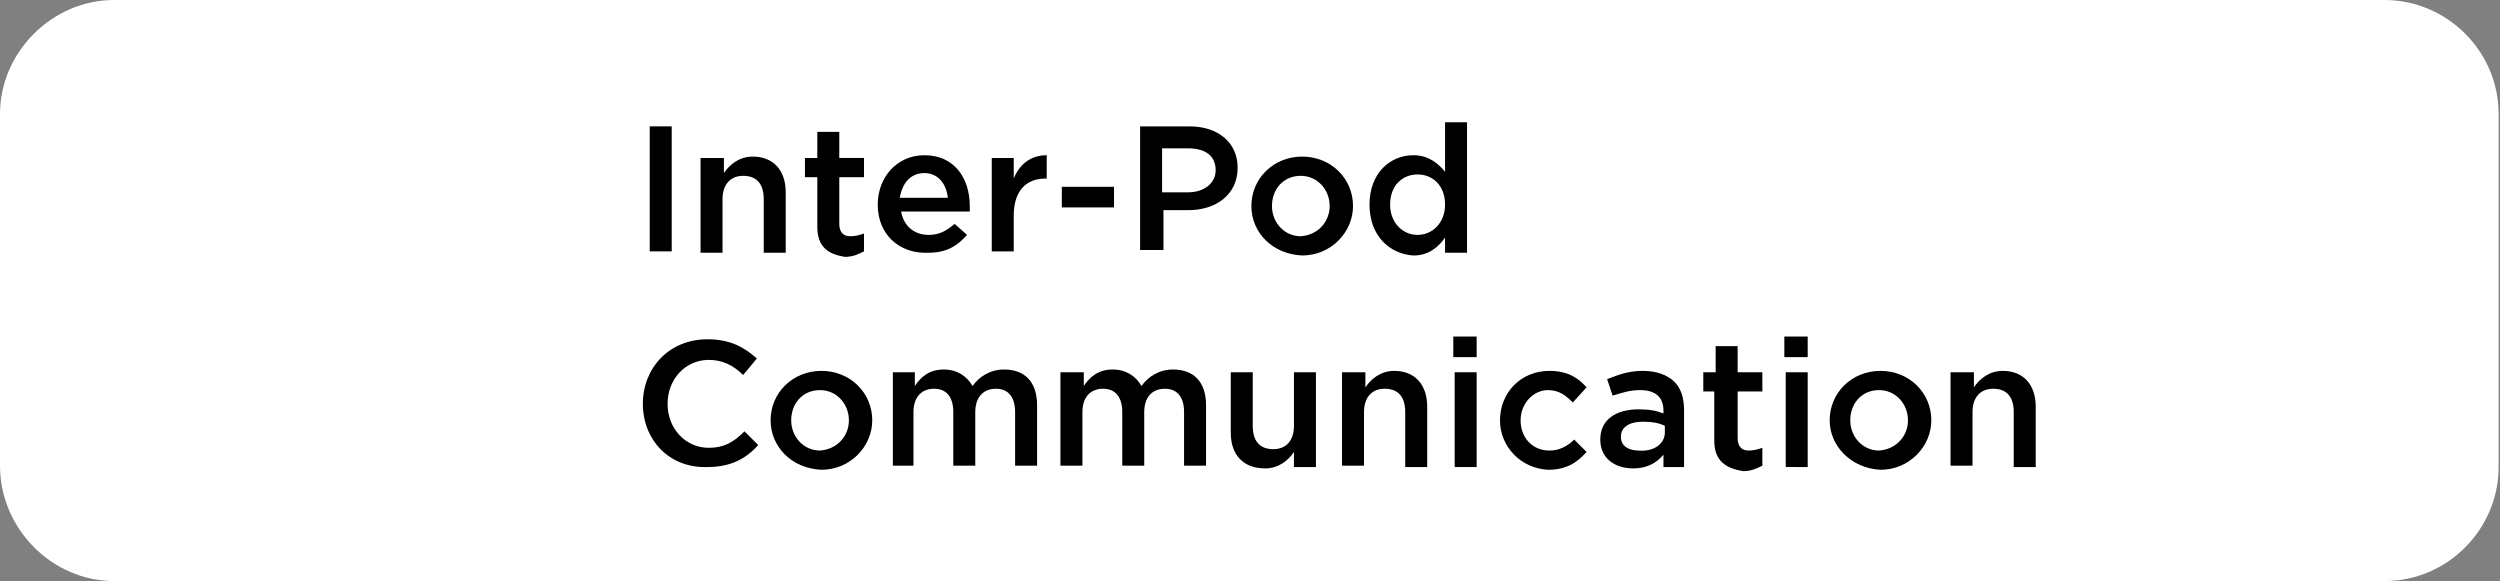 <!-- Generator: Adobe Illustrator 19.2.0, SVG Export Plug-In  -->
<svg version="1.1"
	 xmlns="http://www.w3.org/2000/svg" xmlns:xlink="http://www.w3.org/1999/xlink" xmlns:a="http://ns.adobe.com/AdobeSVGViewerExtensions/3.0/"
	 x="0px" y="0px" width="182px" height="42.3px" viewBox="0 0 182 42.3" style="enable-background:new 0 0 182 42.3;"
	 xml:space="preserve">
<rect x="0" y="0" width="182" height="42.3" fill="#808080" stroke="none"/>
<style type="text/css">
	.st0{fill:#FFFFFF;}
</style>
<defs>
</defs>
<g>
	<path class="st0" d="M8.3,42.3h165.3c4.6,0,8.3-3.8,8.3-8.3V8.3c0-4.6-3.8-8.3-8.3-8.3H8.3C3.8,0,0,3.8,0,8.3v25.6
		C0,38.5,3.8,42.3,8.3,42.3z"/>
	<g>
		<g>
			<path d="M47.3,9.2h1.6v9.1h-1.6V9.2z"/>
			<path d="M51.1,11.5h1.6v1.1c0.4-0.6,1.1-1.2,2.1-1.2c1.5,0,2.4,1,2.4,2.6v4.4h-1.6v-3.9c0-1.1-0.5-1.7-1.5-1.7
				c-0.9,0-1.5,0.6-1.5,1.7v3.9h-1.6V11.5z"/>
			<path d="M59.5,16.5v-3.6h-0.9v-1.4h0.9V9.6h1.6v1.9h1.8v1.4h-1.8v3.4c0,0.6,0.3,0.9,0.8,0.9c0.4,0,0.7-0.1,1-0.2v1.3
				c-0.4,0.2-0.8,0.4-1.4,0.4C60.3,18.5,59.5,18,59.5,16.5z"/>
			<path d="M63.9,14.9L63.9,14.9c0-2,1.4-3.6,3.4-3.6c2.2,0,3.3,1.7,3.3,3.7c0,0.1,0,0.3,0,0.4h-5c0.2,1.1,1,1.7,2,1.7
				c0.8,0,1.3-0.3,1.9-0.8l0.9,0.8c-0.7,0.8-1.5,1.3-2.8,1.3C65.5,18.5,63.9,17.1,63.9,14.9z M69,14.4c-0.1-1-0.7-1.8-1.7-1.8
				c-1,0-1.6,0.7-1.8,1.8H69z"/>
			<path d="M72.2,11.5h1.6V13c0.4-1,1.2-1.7,2.4-1.7V13h-0.1c-1.4,0-2.3,0.9-2.3,2.7v2.6h-1.6V11.5z"/>
			<path d="M77.3,13.6h3.8v1.5h-3.8V13.6z"/>
			<path d="M83,9.2h3.6c2.1,0,3.5,1.2,3.5,3v0c0,2-1.6,3.1-3.6,3.1h-1.8v2.9H83V9.2z M86.5,14c1.2,0,2-0.7,2-1.6v0
				c0-1.1-0.8-1.6-2-1.6h-1.9V14H86.5z"/>
			<path d="M91.1,15L91.1,15c0-2,1.6-3.6,3.7-3.6c2.1,0,3.7,1.6,3.7,3.6v0c0,1.9-1.6,3.6-3.7,3.6C92.6,18.5,91.1,16.9,91.1,15z
				 M96.8,15L96.8,15c0-1.2-0.9-2.2-2.1-2.2c-1.3,0-2.1,1-2.1,2.2v0c0,1.2,0.9,2.2,2.1,2.2C96,17.1,96.8,16.1,96.8,15z"/>
			<path d="M99.7,14.9L99.7,14.9c0-2.3,1.5-3.6,3.2-3.6c1.1,0,1.8,0.6,2.3,1.2V8.9h1.6v9.5h-1.6v-1.1c-0.5,0.7-1.2,1.3-2.3,1.3
				C101.2,18.5,99.7,17.2,99.7,14.9z M105.2,14.9L105.2,14.9c0-1.4-0.9-2.2-2-2.2c-1.1,0-2,0.8-2,2.2v0c0,1.3,0.9,2.2,2,2.2
				C104.3,17.1,105.2,16.2,105.2,14.9z"/>
			<path d="M46.8,29.4L46.8,29.4c0-2.6,1.9-4.7,4.7-4.7c1.7,0,2.7,0.6,3.6,1.4l-1,1.2c-0.7-0.7-1.5-1.1-2.5-1.1c-1.7,0-3,1.4-3,3.2
				v0c0,1.8,1.3,3.2,3,3.2c1.1,0,1.8-0.4,2.6-1.2l1,1c-0.9,1-2,1.6-3.7,1.6C48.7,34.1,46.8,32,46.8,29.4z"/>
			<path d="M56.1,30.6L56.1,30.6c0-2,1.6-3.6,3.7-3.6c2.1,0,3.7,1.6,3.7,3.6v0c0,1.9-1.6,3.6-3.7,3.6C57.6,34.1,56.1,32.5,56.1,30.6
				z M61.8,30.6L61.8,30.6c0-1.2-0.9-2.2-2.1-2.2c-1.3,0-2.1,1-2.1,2.2v0c0,1.2,0.9,2.2,2.1,2.2C61,32.7,61.8,31.7,61.8,30.6z"/>
			<path d="M65,27.1h1.6v1c0.4-0.6,1-1.2,2.1-1.2c1,0,1.7,0.5,2.1,1.2c0.5-0.7,1.3-1.2,2.3-1.2c1.5,0,2.4,0.9,2.4,2.6v4.4h-1.6V30
				c0-1.1-0.5-1.7-1.4-1.7c-0.9,0-1.5,0.6-1.5,1.7v3.9h-1.6V30c0-1.1-0.5-1.7-1.4-1.7s-1.5,0.6-1.5,1.7v3.9H65V27.1z"/>
			<path d="M77.3,27.1h1.6v1c0.4-0.6,1-1.2,2.1-1.2c1,0,1.7,0.5,2.1,1.2c0.5-0.7,1.3-1.2,2.3-1.2c1.5,0,2.4,0.9,2.4,2.6v4.4h-1.6V30
				c0-1.1-0.5-1.7-1.4-1.7c-0.9,0-1.5,0.6-1.5,1.7v3.9h-1.6V30c0-1.1-0.5-1.7-1.4-1.7s-1.5,0.6-1.5,1.7v3.9h-1.6V27.1z"/>
			<path d="M89.6,31.5v-4.4h1.6V31c0,1.1,0.5,1.7,1.5,1.7c0.9,0,1.5-0.6,1.5-1.7v-3.9h1.6v6.9h-1.6v-1.1c-0.4,0.6-1.1,1.2-2.1,1.2
				C90.5,34.1,89.6,33.1,89.6,31.5z"/>
			<path d="M97.8,27.1h1.6v1.1c0.4-0.6,1.1-1.2,2.1-1.2c1.5,0,2.4,1,2.4,2.6v4.4h-1.6V30c0-1.1-0.5-1.7-1.5-1.7
				c-0.9,0-1.5,0.6-1.5,1.7v3.9h-1.6V27.1z"/>
			<path d="M105.8,24.5h1.7V26h-1.7V24.5z M105.9,27.1h1.6v6.9h-1.6V27.1z"/>
			<path d="M109.2,30.6L109.2,30.6c0-2,1.5-3.6,3.6-3.6c1.3,0,2.1,0.5,2.7,1.2l-1,1.1c-0.5-0.5-1-0.9-1.8-0.9c-1.1,0-2,1-2,2.2v0
				c0,1.2,0.8,2.2,2.1,2.2c0.7,0,1.3-0.3,1.8-0.8l0.9,0.9c-0.7,0.8-1.5,1.3-2.8,1.3C110.7,34.1,109.2,32.5,109.2,30.6z"/>
			<path d="M116.5,32L116.5,32c0-1.5,1.2-2.2,2.8-2.2c0.8,0,1.3,0.1,1.8,0.3v-0.2c0-1-0.6-1.5-1.7-1.5c-0.8,0-1.3,0.2-2,0.4
				l-0.4-1.2c0.8-0.3,1.5-0.6,2.6-0.6c1,0,1.8,0.3,2.3,0.8c0.5,0.5,0.7,1.2,0.7,2.1v4.1h-1.5v-0.9c-0.5,0.6-1.2,1-2.2,1
				C117.6,34.1,116.5,33.4,116.5,32z M121.2,31.5V31c-0.4-0.2-0.9-0.3-1.6-0.3c-1,0-1.6,0.4-1.6,1.1v0c0,0.7,0.6,1,1.3,1
				C120.4,32.9,121.2,32.3,121.2,31.5z"/>
			<path d="M124.8,32.1v-3.6H124v-1.4h0.9v-1.9h1.6v1.9h1.8v1.4h-1.8v3.4c0,0.6,0.3,0.9,0.8,0.9c0.4,0,0.7-0.1,1-0.2v1.3
				c-0.4,0.2-0.8,0.4-1.4,0.4C125.7,34.1,124.8,33.6,124.8,32.1z"/>
			<path d="M129.9,24.5h1.7V26h-1.7V24.5z M130,27.1h1.6v6.9H130V27.1z"/>
			<path d="M133.2,30.6L133.2,30.6c0-2,1.6-3.6,3.7-3.6c2.1,0,3.7,1.6,3.7,3.6v0c0,1.9-1.6,3.6-3.7,3.6
				C134.8,34.1,133.2,32.5,133.2,30.6z M138.9,30.6L138.9,30.6c0-1.2-0.9-2.2-2.1-2.2c-1.3,0-2.1,1-2.1,2.2v0c0,1.2,0.9,2.2,2.1,2.2
				C138.1,32.7,138.9,31.7,138.9,30.6z"/>
			<path d="M142.1,27.1h1.6v1.1c0.4-0.6,1.1-1.2,2.1-1.2c1.5,0,2.4,1,2.4,2.6v4.4h-1.6V30c0-1.1-0.5-1.7-1.5-1.7
				c-0.9,0-1.5,0.6-1.5,1.7v3.9h-1.6V27.1z"/>
		</g>
	</g>
</g>
</svg>
